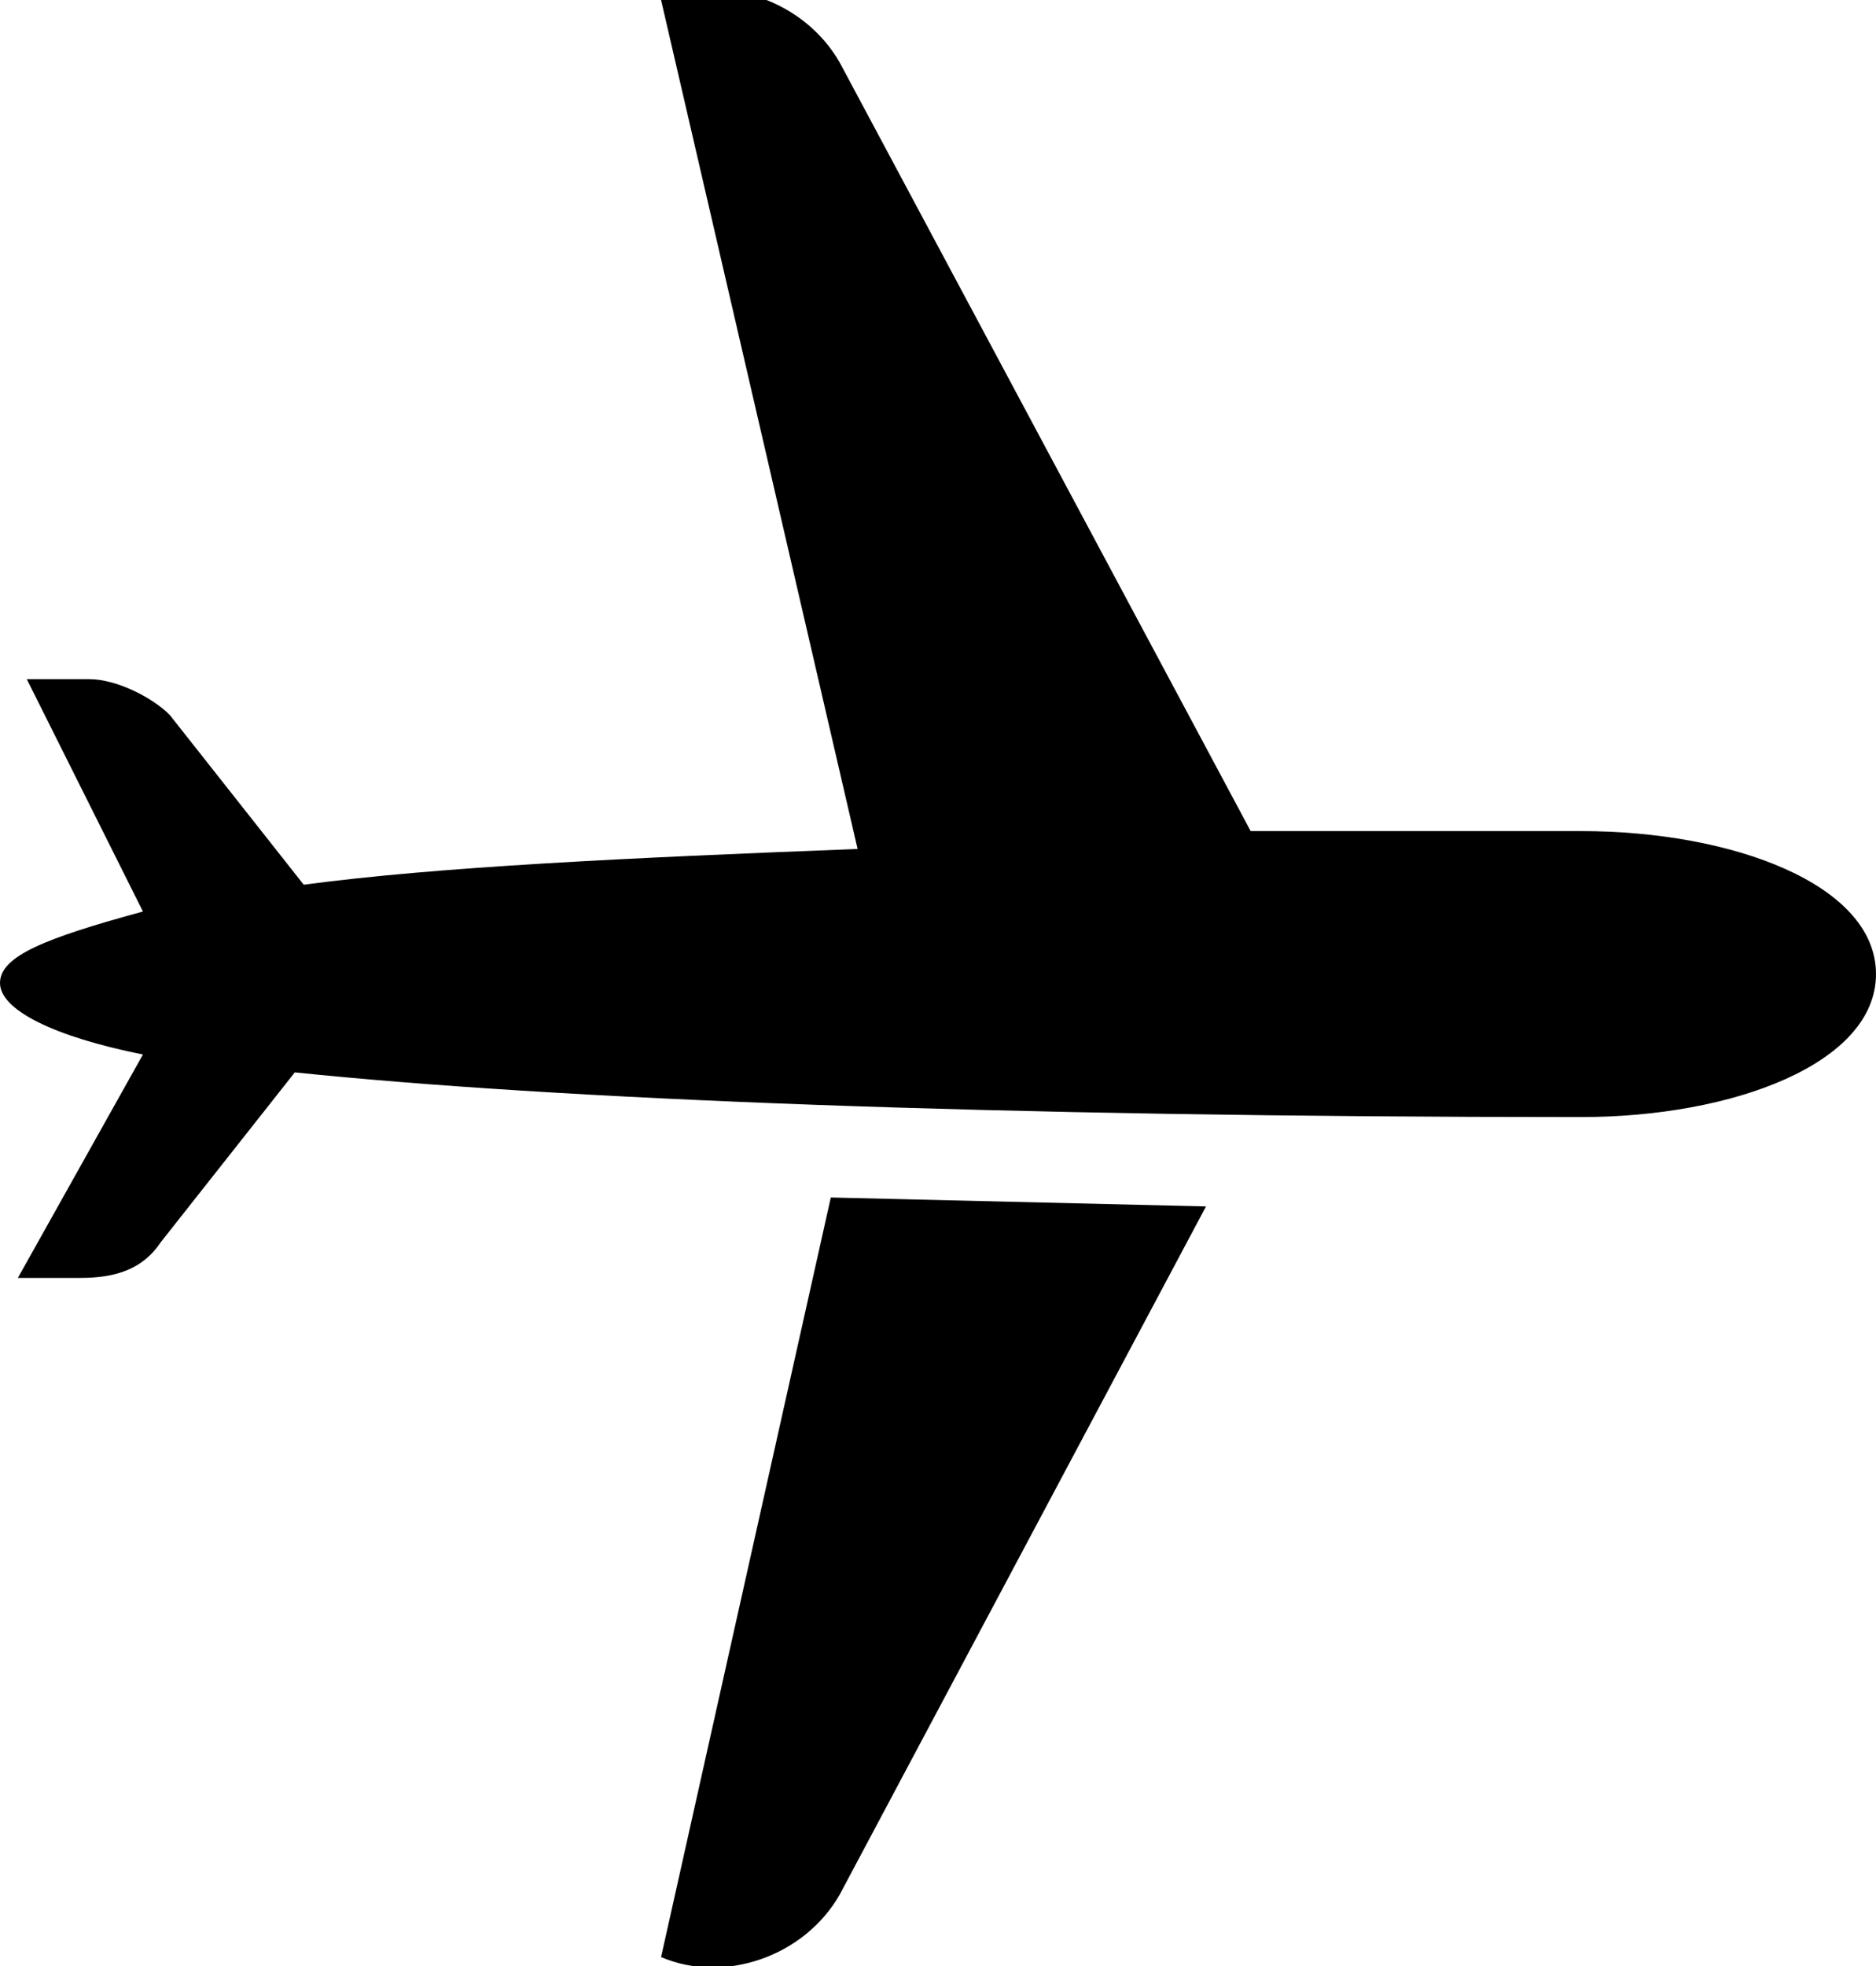 <?xml version="1.0" encoding="utf-8"?>
<!-- Generator: Adobe Illustrator 19.2.1, SVG Export Plug-In . SVG Version: 6.00 Build 0)  -->
<svg version="1.1" id="Layer_1" xmlns="http://www.w3.org/2000/svg" xmlns:xlink="http://www.w3.org/1999/xlink" x="0px" y="0px"
	 viewBox="0 0 21 22" style="enable-background:new 0 0 21 22;" xml:space="preserve">
<g transform="translate(-237 -622)">
	<g>
		<path id="air-a" d="M238.6,633.8c-1-0.2-1.6-0.5-1.6-0.8c0-0.3,0.5-0.5,1.6-0.8l-1.3-2.6h0.7c0.3,0,0.7,0.2,0.9,0.4l1.5,1.9
			c1.5-0.2,3.6-0.3,6.2-0.4l-2.2-9.5c0.7-0.3,1.6,0,2,0.7l4.6,8.6c1.2,0,2.4,0,3.7,0c1.7,0,3.3,0.6,3.3,1.6c0,1-1.6,1.6-3.3,1.6
			c-6.6,0-11.5-0.2-14.4-0.5l-1.5,1.9c-0.2,0.3-0.5,0.4-0.9,0.4h-0.7L238.6,633.8z M246.3,635.4l-1.9,8.5c0.7,0.3,1.6,0,2-0.7
			l4.1-7.7L246.3,635.4z"/>
	</g>
</g>
</svg>
